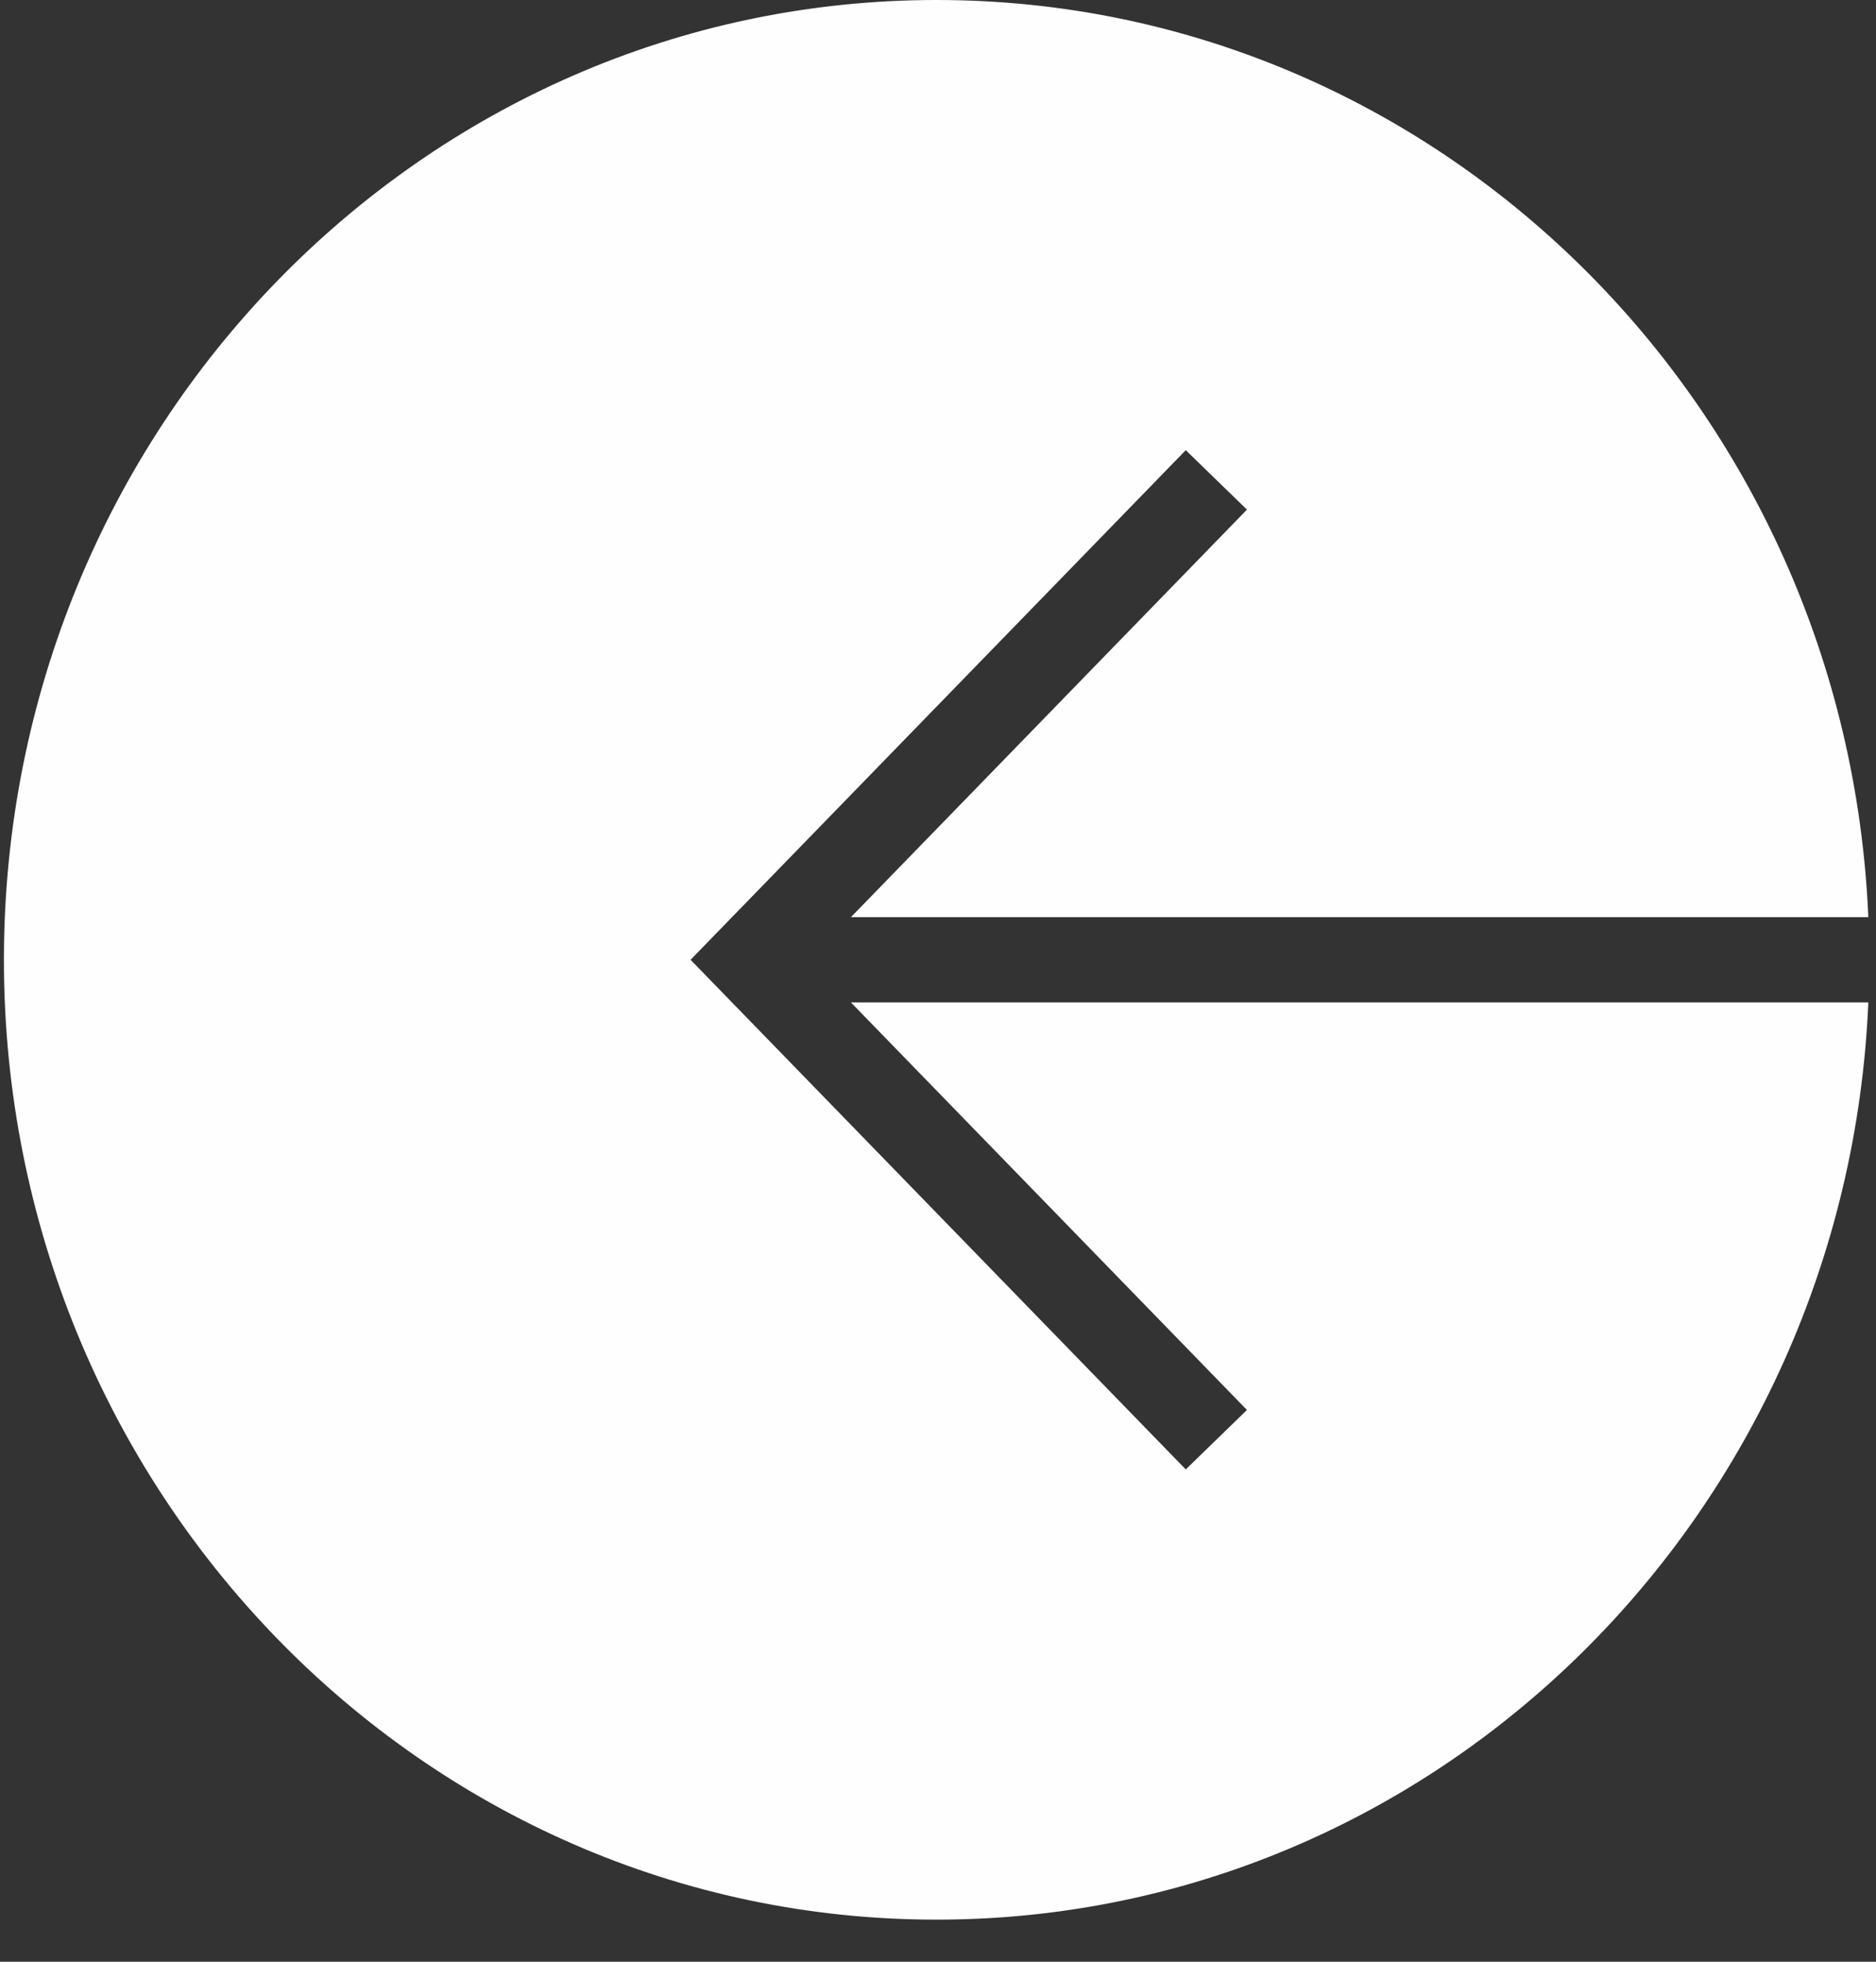 <svg width="44" height="46" viewBox="0 0 44 46" fill="none" xmlns="http://www.w3.org/2000/svg">
<rect x="0" y="0" width="44" height="46" fill="#333333" stroke="none"/>
<path id="Subtract" fill-rule="evenodd" clip-rule="evenodd" d="M43.82 21.506H19.958L29.246 11.95L27.811 10.556L16.874 21.809L16.197 22.506L16.874 23.203L27.811 34.456L29.246 33.062L19.958 23.506H43.82C43.311 35.472 33.722 45.013 21.966 45.013C9.885 45.013 0.092 34.936 0.092 22.506C0.092 10.076 9.885 0 21.966 0C33.722 0 43.311 9.54 43.82 21.506Z" fill="#FEFEFE"/>
</svg>
